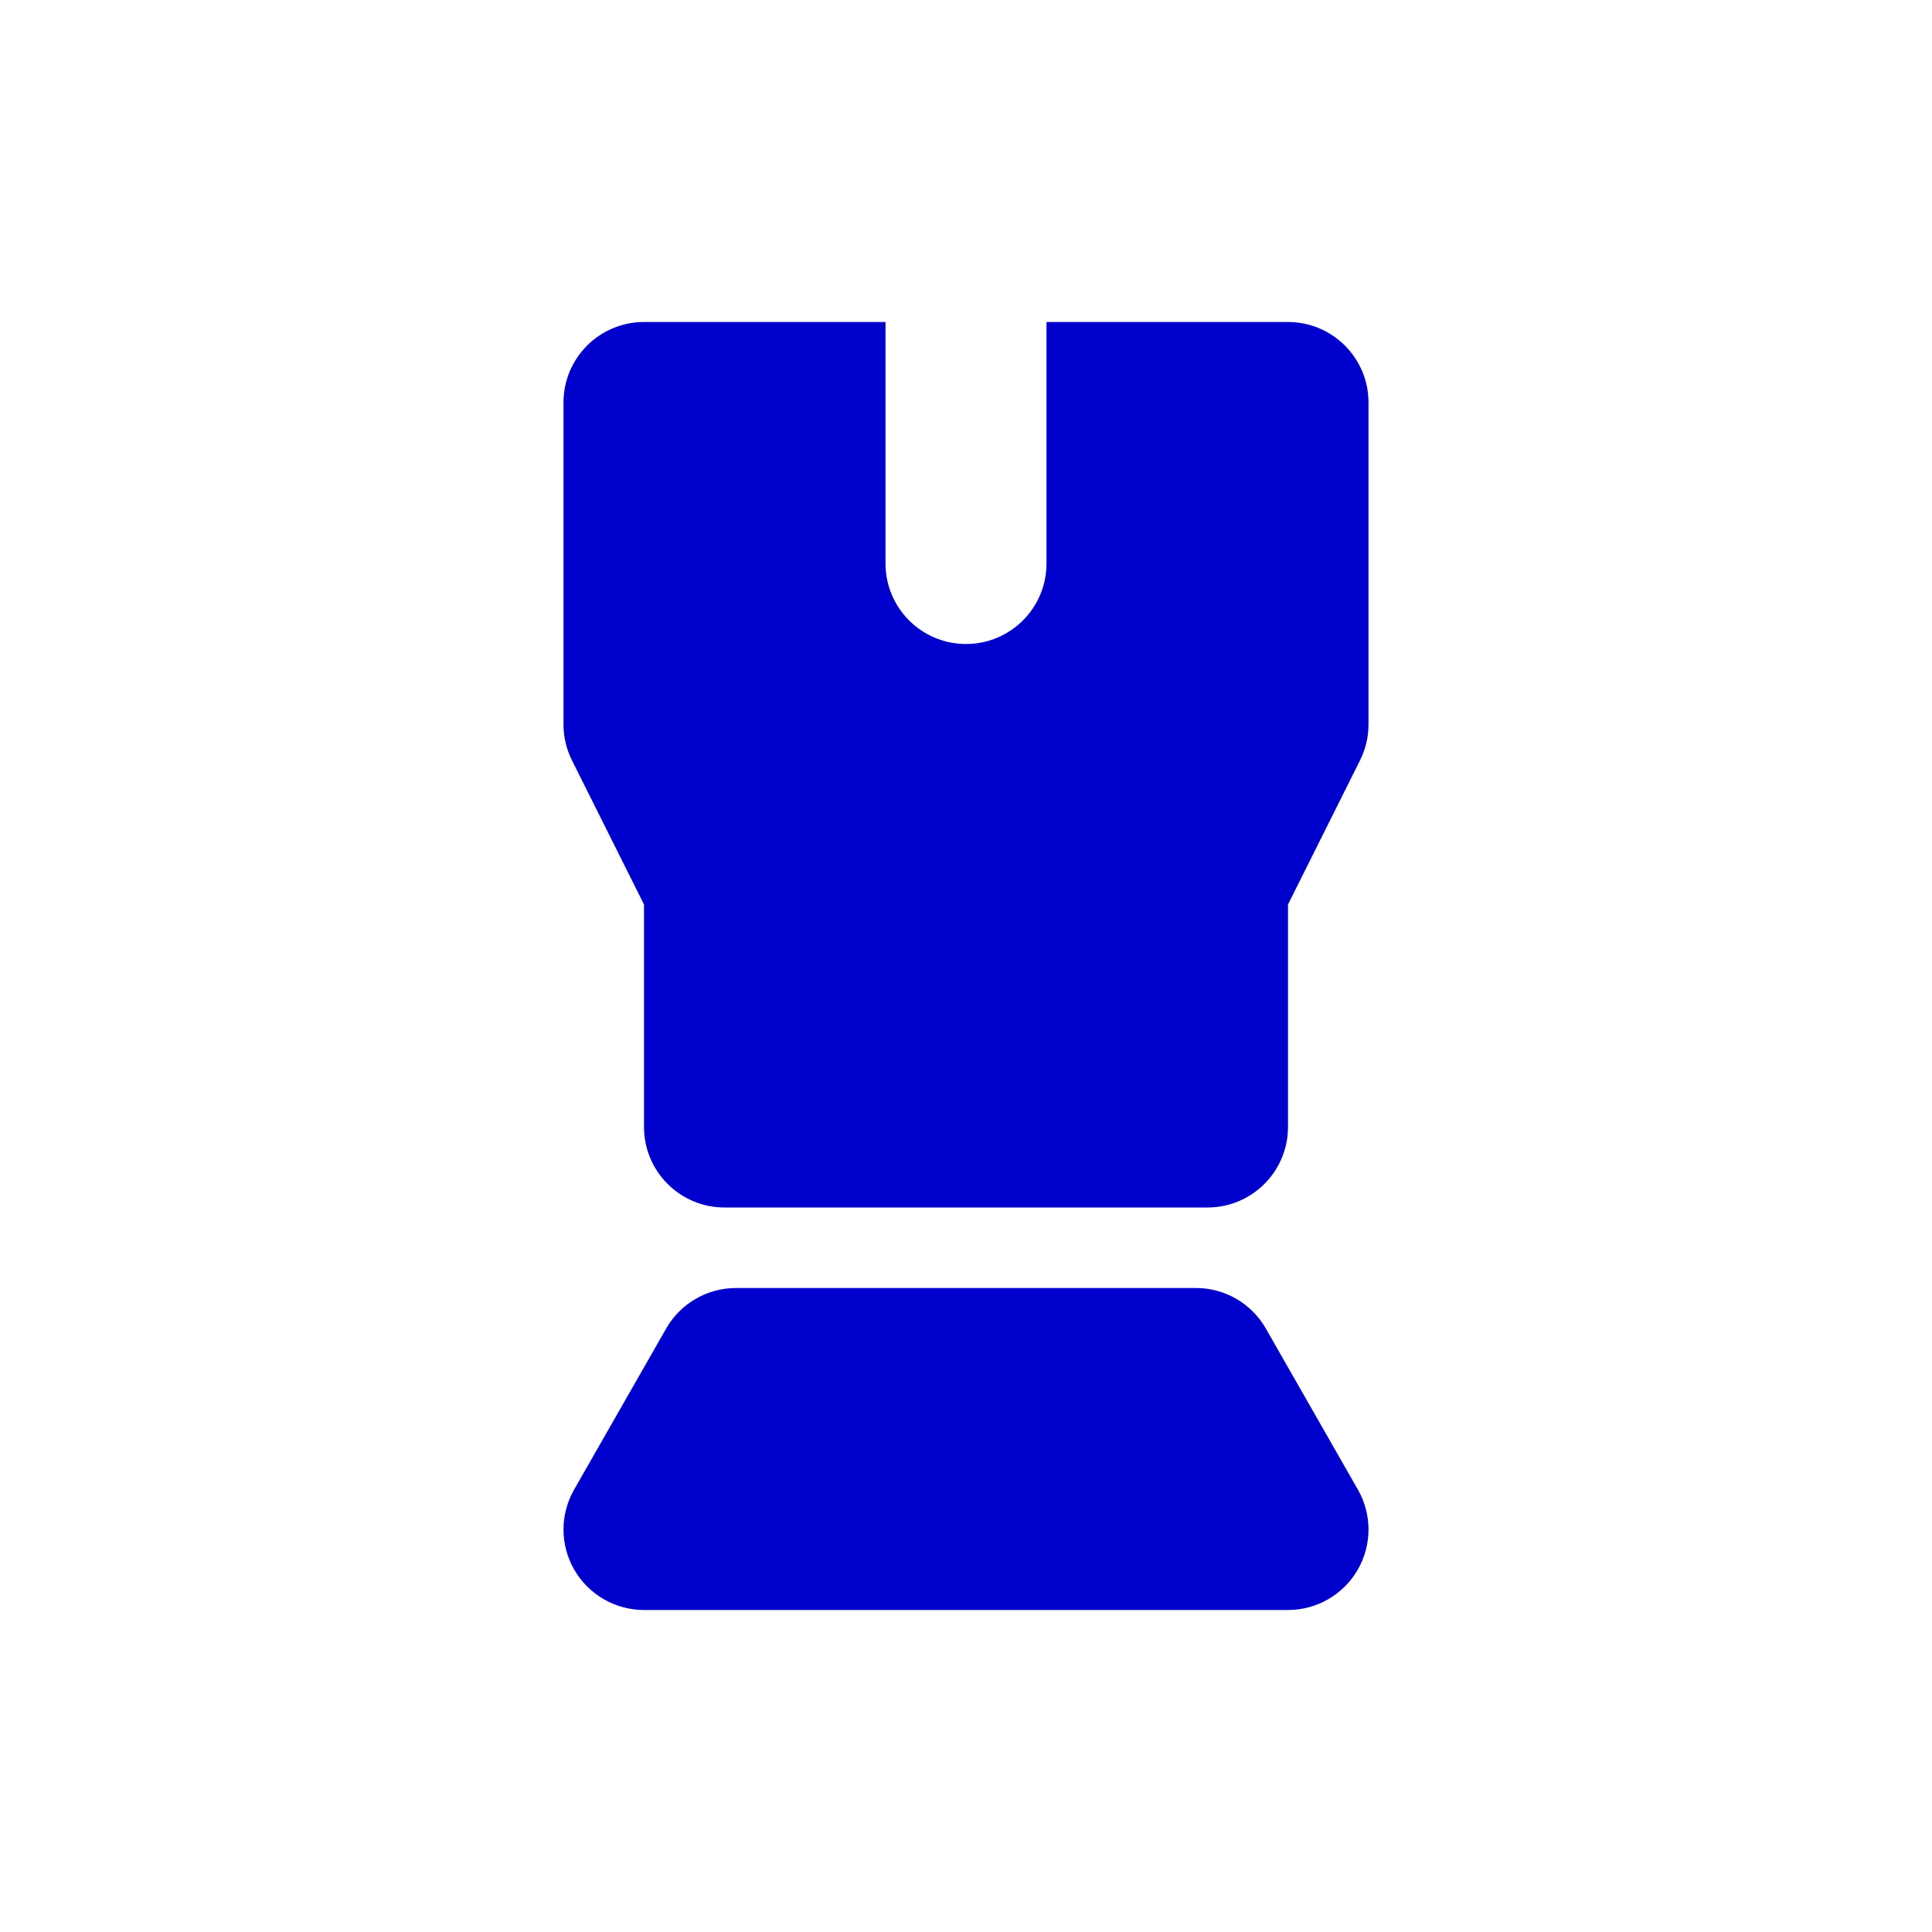 <svg width="24" height="24" viewBox="0 0 24 24" fill="none" xmlns="http://www.w3.org/2000/svg">
<path d="M11 4H8C7.448 4 7 4.448 7 5V9C7 9.155 7.036 9.308 7.106 9.447L8 11.236V14C8 14.552 8.448 15 9 15H15C15.552 15 16 14.552 16 14V11.236L16.894 9.447C16.964 9.308 17 9.155 17 9V5C17 4.448 16.552 4 16 4H13V7C13 7.552 12.552 8 12 8C11.448 8 11 7.552 11 7V4Z" fill="#0000CC"/>
<path d="M8.275 16.504C8.453 16.192 8.784 16 9.143 16H14.857C15.216 16 15.547 16.192 15.725 16.504L16.868 18.504C17.045 18.813 17.044 19.194 16.865 19.502C16.686 19.81 16.357 20 16 20H8C7.644 20 7.314 19.81 7.135 19.502C6.956 19.194 6.955 18.813 7.132 18.504L8.275 16.504Z" fill="#0000CC"/>
</svg>
